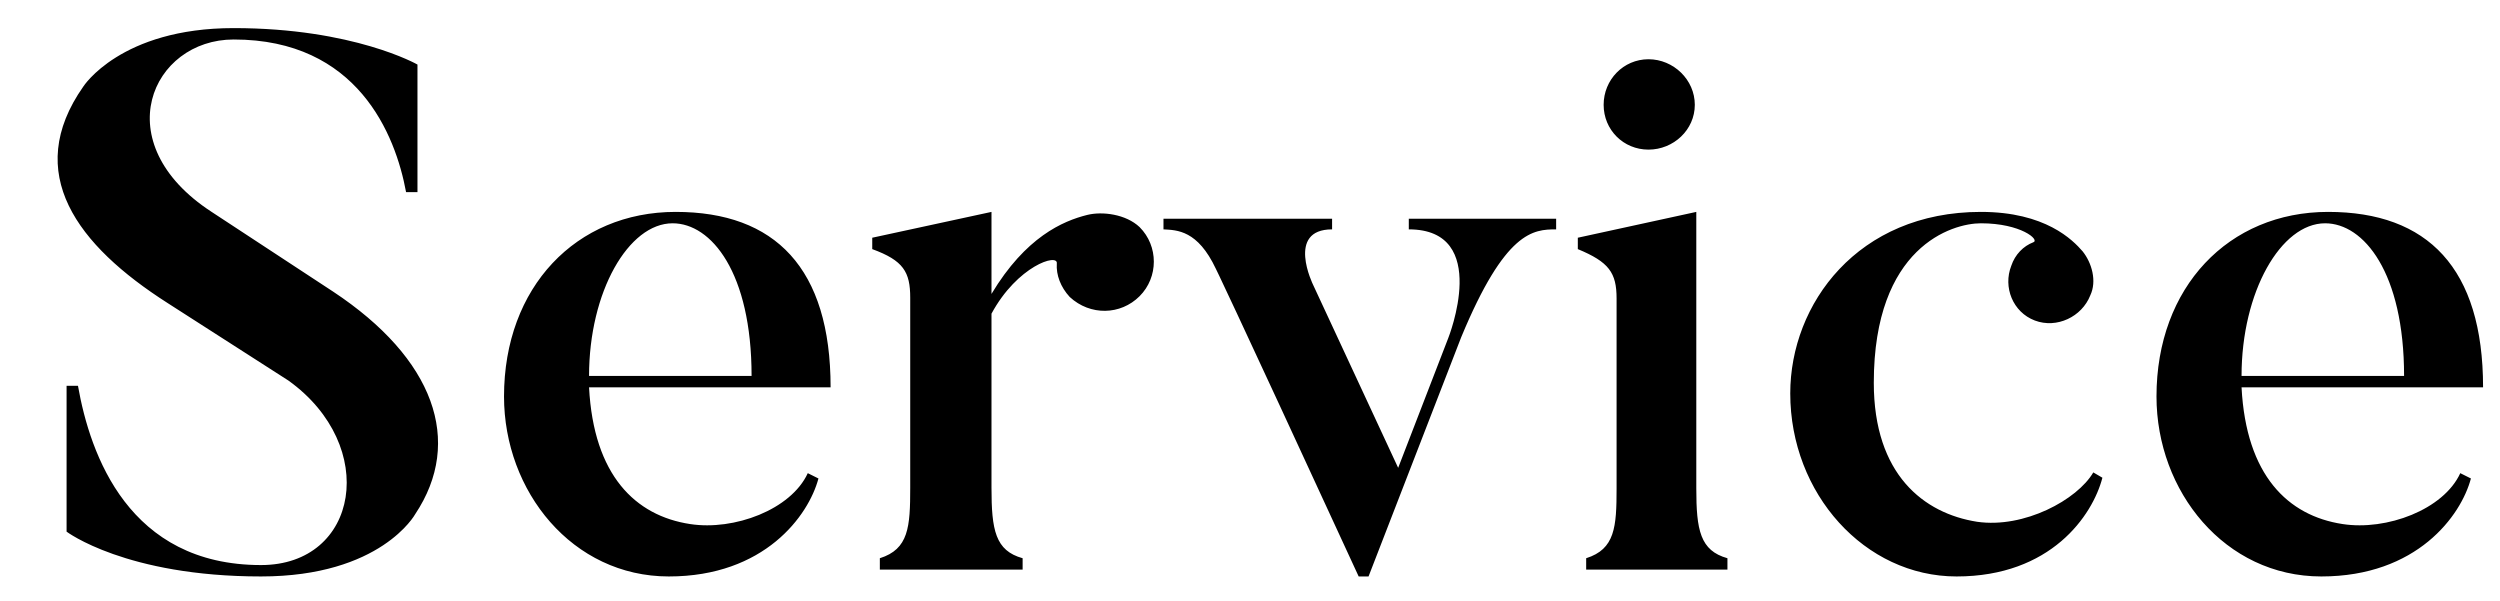 <svg width="79" height="19" viewBox="0 0 79 19" fill="none" xmlns="http://www.w3.org/2000/svg">
<path d="M13.12 16.248C13.12 16.248 12.04 18.216 8.248 18.216C3.976 18.216 2.104 16.8 2.104 16.8V12.192H2.464C2.848 14.376 4.072 17.856 8.248 17.856C11.344 17.856 11.992 14.088 9.112 12.024L5.296 9.576C2.44 7.752 0.712 5.472 2.632 2.736C2.632 2.736 3.808 0.888 7.384 0.888C11.176 0.888 13.192 2.04 13.192 2.04V6.072H12.832C12.496 4.248 11.296 1.248 7.384 1.248C4.792 1.248 3.328 4.512 6.688 6.696L10.528 9.216C13.72 11.328 14.656 13.944 13.12 16.248ZM18.614 11.88H23.75C23.75 8.616 22.479 7.056 21.255 7.056C19.863 7.056 18.614 9.216 18.614 11.88ZM25.526 14.952L25.863 15.12C25.55 16.296 24.159 18.216 21.134 18.216C18.087 18.216 15.927 15.528 15.927 12.528C15.927 9.072 18.206 6.696 21.351 6.696C24.494 6.696 26.247 8.472 26.247 12.24H18.614C18.759 15.024 20.078 16.296 21.806 16.56C23.198 16.776 24.998 16.104 25.526 14.952ZM34.355 6.792C34.835 6.672 35.579 6.768 36.011 7.176C36.611 7.776 36.611 8.76 36.011 9.36C35.411 9.96 34.451 9.984 33.803 9.384C33.515 9.072 33.371 8.688 33.395 8.328C33.443 7.992 32.147 8.4 31.331 9.912V15.408C31.331 16.752 31.451 17.4 32.315 17.64V18H27.803V17.64C28.715 17.352 28.763 16.656 28.763 15.408V9.408C28.763 8.592 28.547 8.232 27.563 7.872V7.512L31.331 6.696V9.288C32.411 7.488 33.587 6.984 34.355 6.792ZM44.518 6.912H49.174V7.248C48.454 7.248 47.566 7.296 46.174 10.656L43.246 18.216H42.934C38.686 9 38.422 8.496 38.422 8.496C37.846 7.272 37.198 7.272 36.766 7.248V6.912H42.094V7.248C40.63 7.248 41.494 9 41.494 9L44.182 14.784L45.766 10.68C45.766 10.68 47.134 7.248 44.518 7.248V6.912ZM52.092 4.728C51.3 4.728 50.675 4.104 50.675 3.312C50.675 2.52 51.3 1.872 52.092 1.872C52.883 1.872 53.556 2.52 53.556 3.312C53.556 4.104 52.883 4.728 52.092 4.728ZM54.587 17.64V18H50.123V17.64C51.035 17.352 51.084 16.656 51.084 15.432V9.432C51.084 8.616 50.843 8.28 49.859 7.872V7.512L53.603 6.696V15.432C53.603 16.752 53.724 17.4 54.587 17.64ZM66.148 14.928L66.436 15.096C66.124 16.296 64.804 18.216 61.828 18.216C58.924 18.216 56.572 15.6 56.572 12.432C56.572 9.6 58.708 6.696 62.596 6.696C64.636 6.696 65.5 7.584 65.812 7.944C66.1 8.304 66.268 8.88 66.052 9.336C65.788 10.008 64.996 10.392 64.3 10.128C63.604 9.864 63.292 9.072 63.556 8.4C63.676 8.04 63.94 7.776 64.252 7.656C64.468 7.584 63.868 7.056 62.596 7.056C61.684 7.056 59.212 7.8 59.212 12.096C59.212 15 60.796 16.224 62.476 16.488C63.964 16.704 65.644 15.792 66.148 14.928ZM70.833 11.88H75.969C75.969 8.616 74.697 7.056 73.473 7.056C72.081 7.056 70.833 9.216 70.833 11.88ZM77.745 14.952L78.081 15.12C77.769 16.296 76.377 18.216 73.353 18.216C70.305 18.216 68.145 15.528 68.145 12.528C68.145 9.072 70.425 6.696 73.569 6.696C76.713 6.696 78.465 8.472 78.465 12.24H70.833C70.977 15.024 72.297 16.296 74.025 16.56C75.417 16.776 77.217 16.104 77.745 14.952Z" fill="black"/>
</svg>
